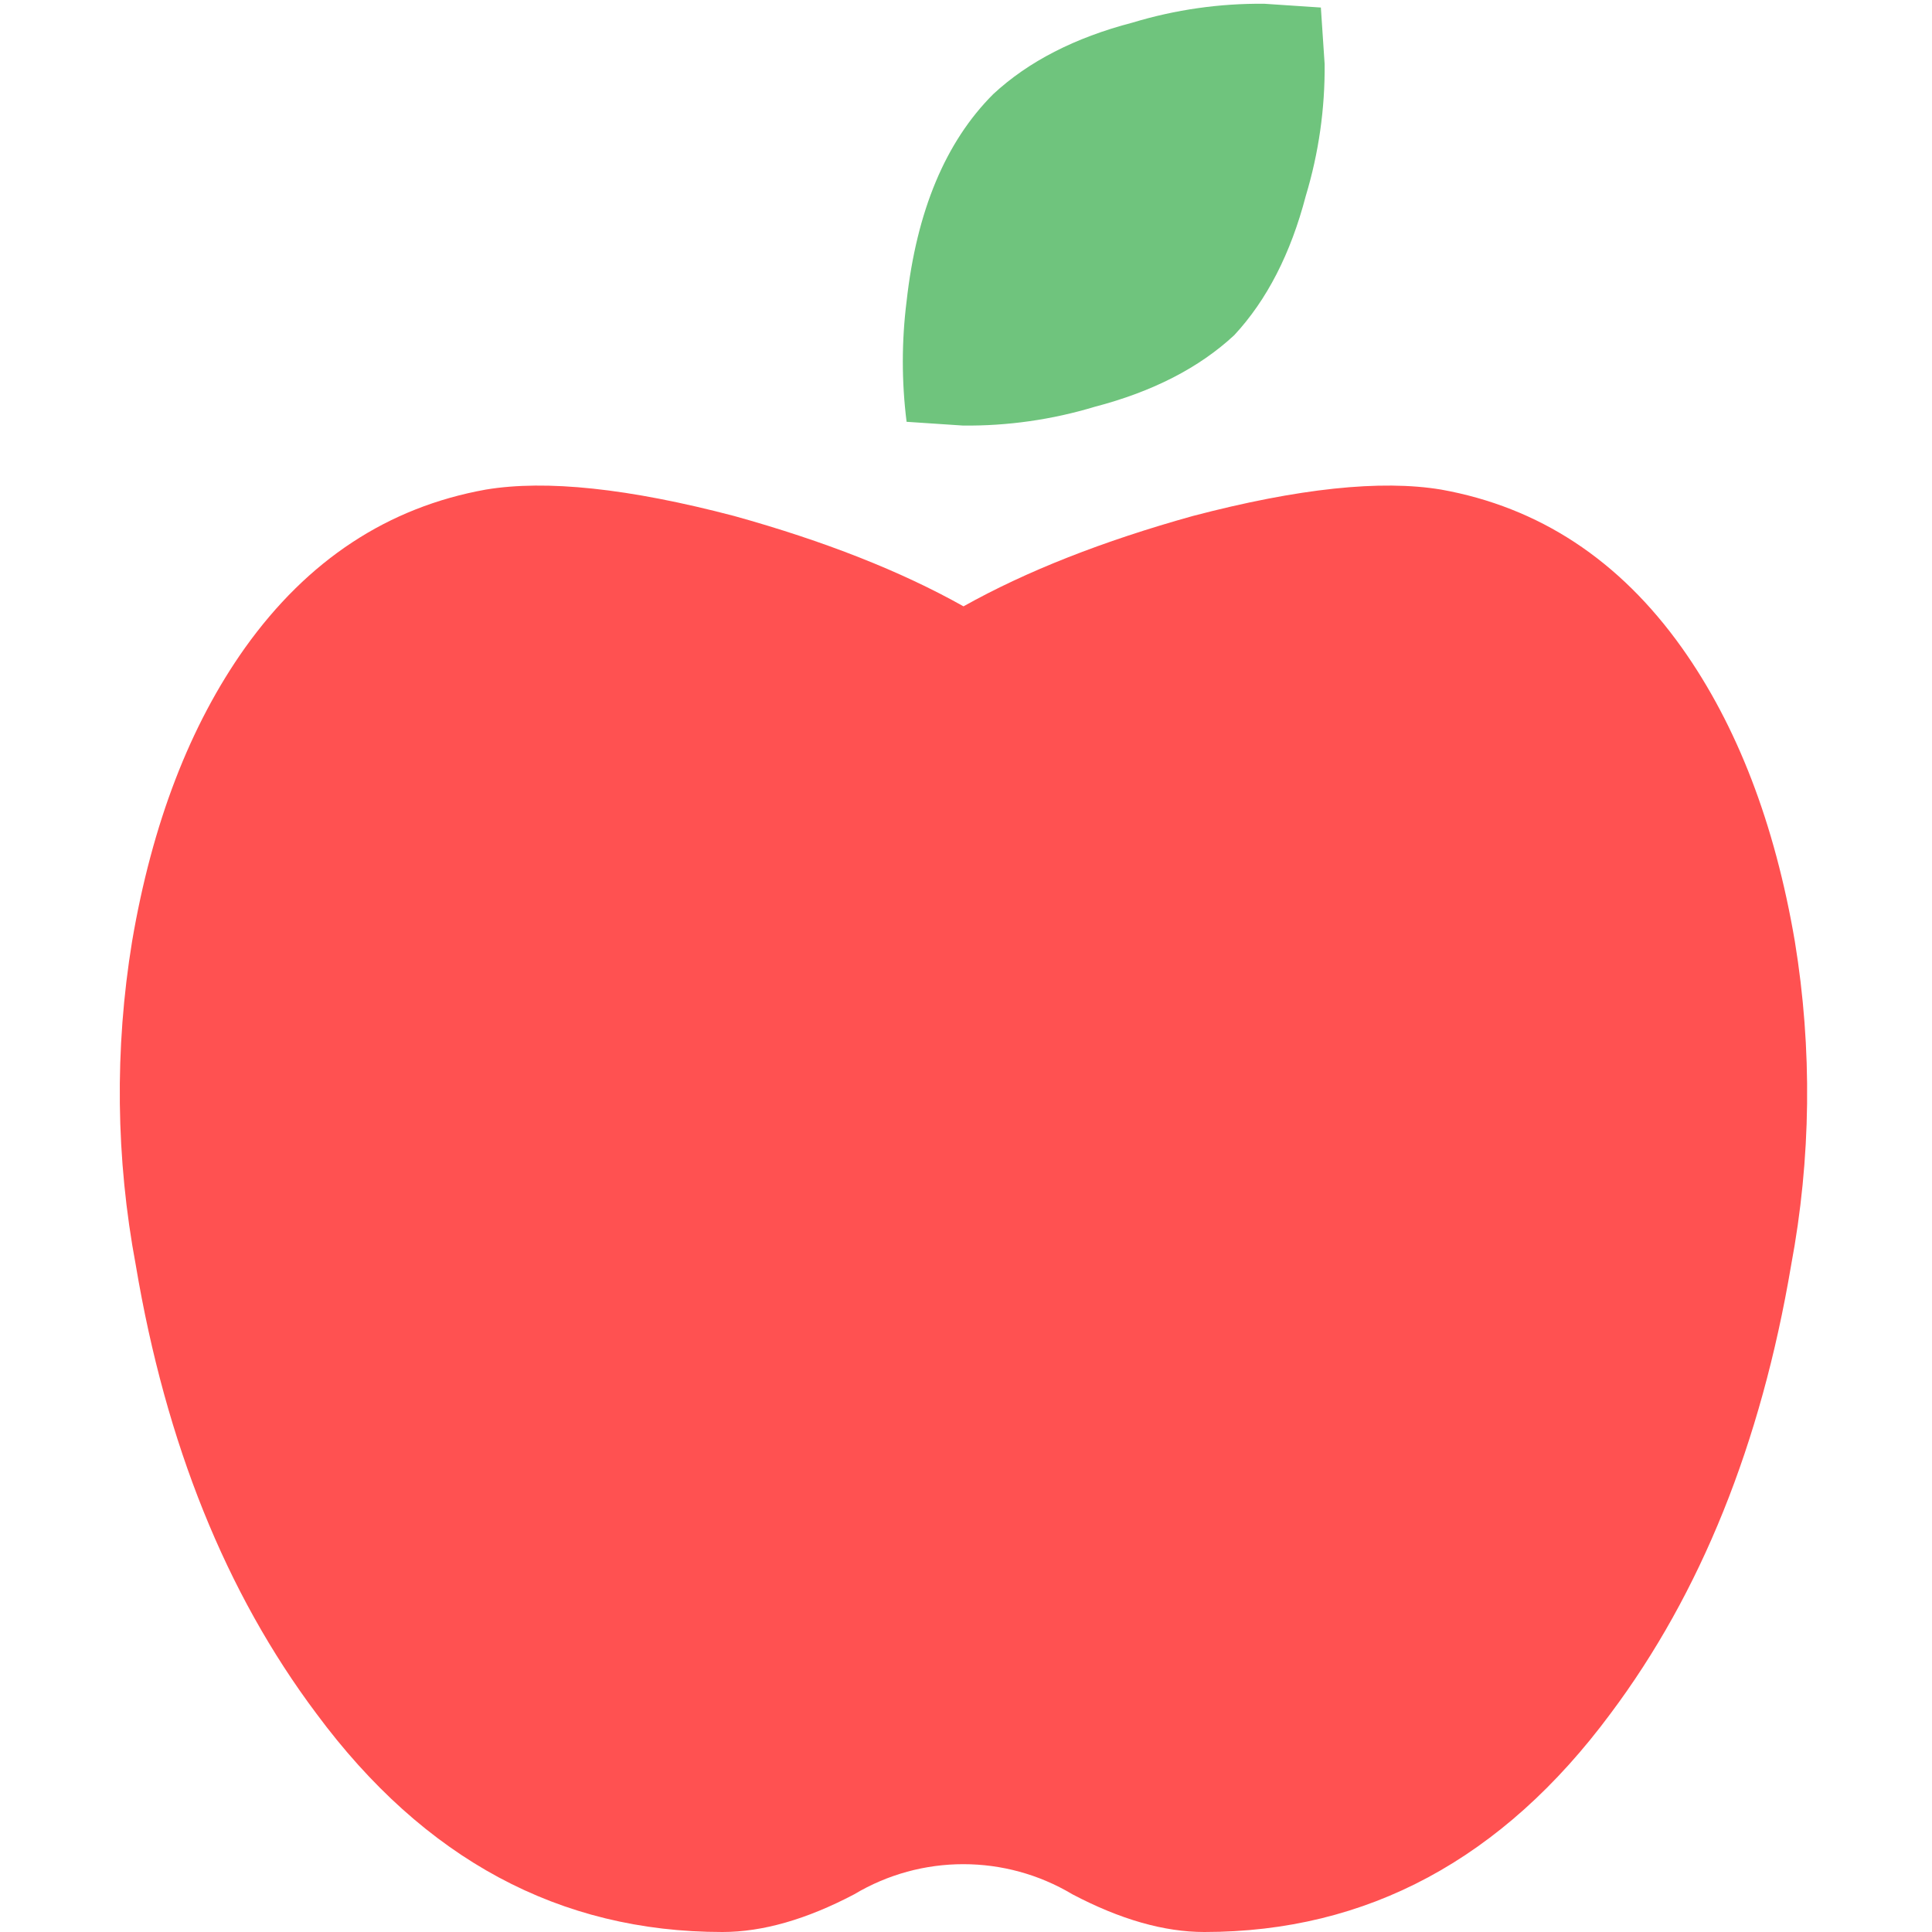 <?xml version="1.0" encoding="UTF-8"?>
<svg width="500px" height="500px" viewBox="0 0 500 500" version="1.1" xmlns="http://www.w3.org/2000/svg" xmlns:xlink="http://www.w3.org/1999/xlink">
    <title>apple</title>
    <g id="apple" stroke="none" stroke-width="1" fill="none" fill-rule="evenodd">
        <g id="apple-alt-duotone" transform="translate(31, 0)" fill-rule="nonzero">
            <path d="M288.421,86.745 C279.324,95.192 267.303,101.365 252.359,105.263 C241.301,108.611 229.798,110.254 218.246,110.136 L203.626,109.162 C202.324,98.806 202.324,88.328 203.626,77.973 C206.225,54.581 213.697,36.712 226.043,24.366 C235.14,15.919 247.16,9.747 262.105,5.848 C273.163,2.5 284.666,0.857 296.218,0.975 L310.838,1.949 L311.813,16.569 C311.921,28.121 310.278,39.623 306.94,50.682 C303.041,65.627 296.868,77.648 288.421,86.745 L288.421,86.745 Z" id="Path" fill="#32AB46" opacity="0.703"></path>
            <path d="M341.969,126.706 C367.31,131.254 388.077,144.899 404.269,167.641 C418.564,187.784 428.311,213.125 433.509,243.665 C438.054,271.45 437.724,299.814 432.534,327.485 C424.737,373.619 409.162,412.281 385.809,443.47 C357.869,481.157 322.823,500 280.673,500 C270.276,500 258.905,496.751 246.559,490.253 C229.164,479.845 207.454,479.845 190.058,490.253 C177.713,496.751 166.342,500 155.945,500 C113.808,500 78.785,481.157 50.877,443.47 C27.485,412.281 11.91,373.619 4.152,327.485 C-1.038,299.814 -1.368,271.45 3.177,243.665 C8.376,213.125 18.122,187.784 32.417,167.641 C48.661,144.899 69.428,131.254 94.717,126.706 C110.312,124.107 131.728,126.381 158.967,133.528 C182.359,140.026 202.154,147.823 218.353,156.92 C234.597,147.823 254.392,140.026 277.739,133.528 C304.984,126.381 326.394,124.107 341.969,126.706 Z" id="Path" fill="#FF5151"></path>
        </g>
    </g>
</svg>